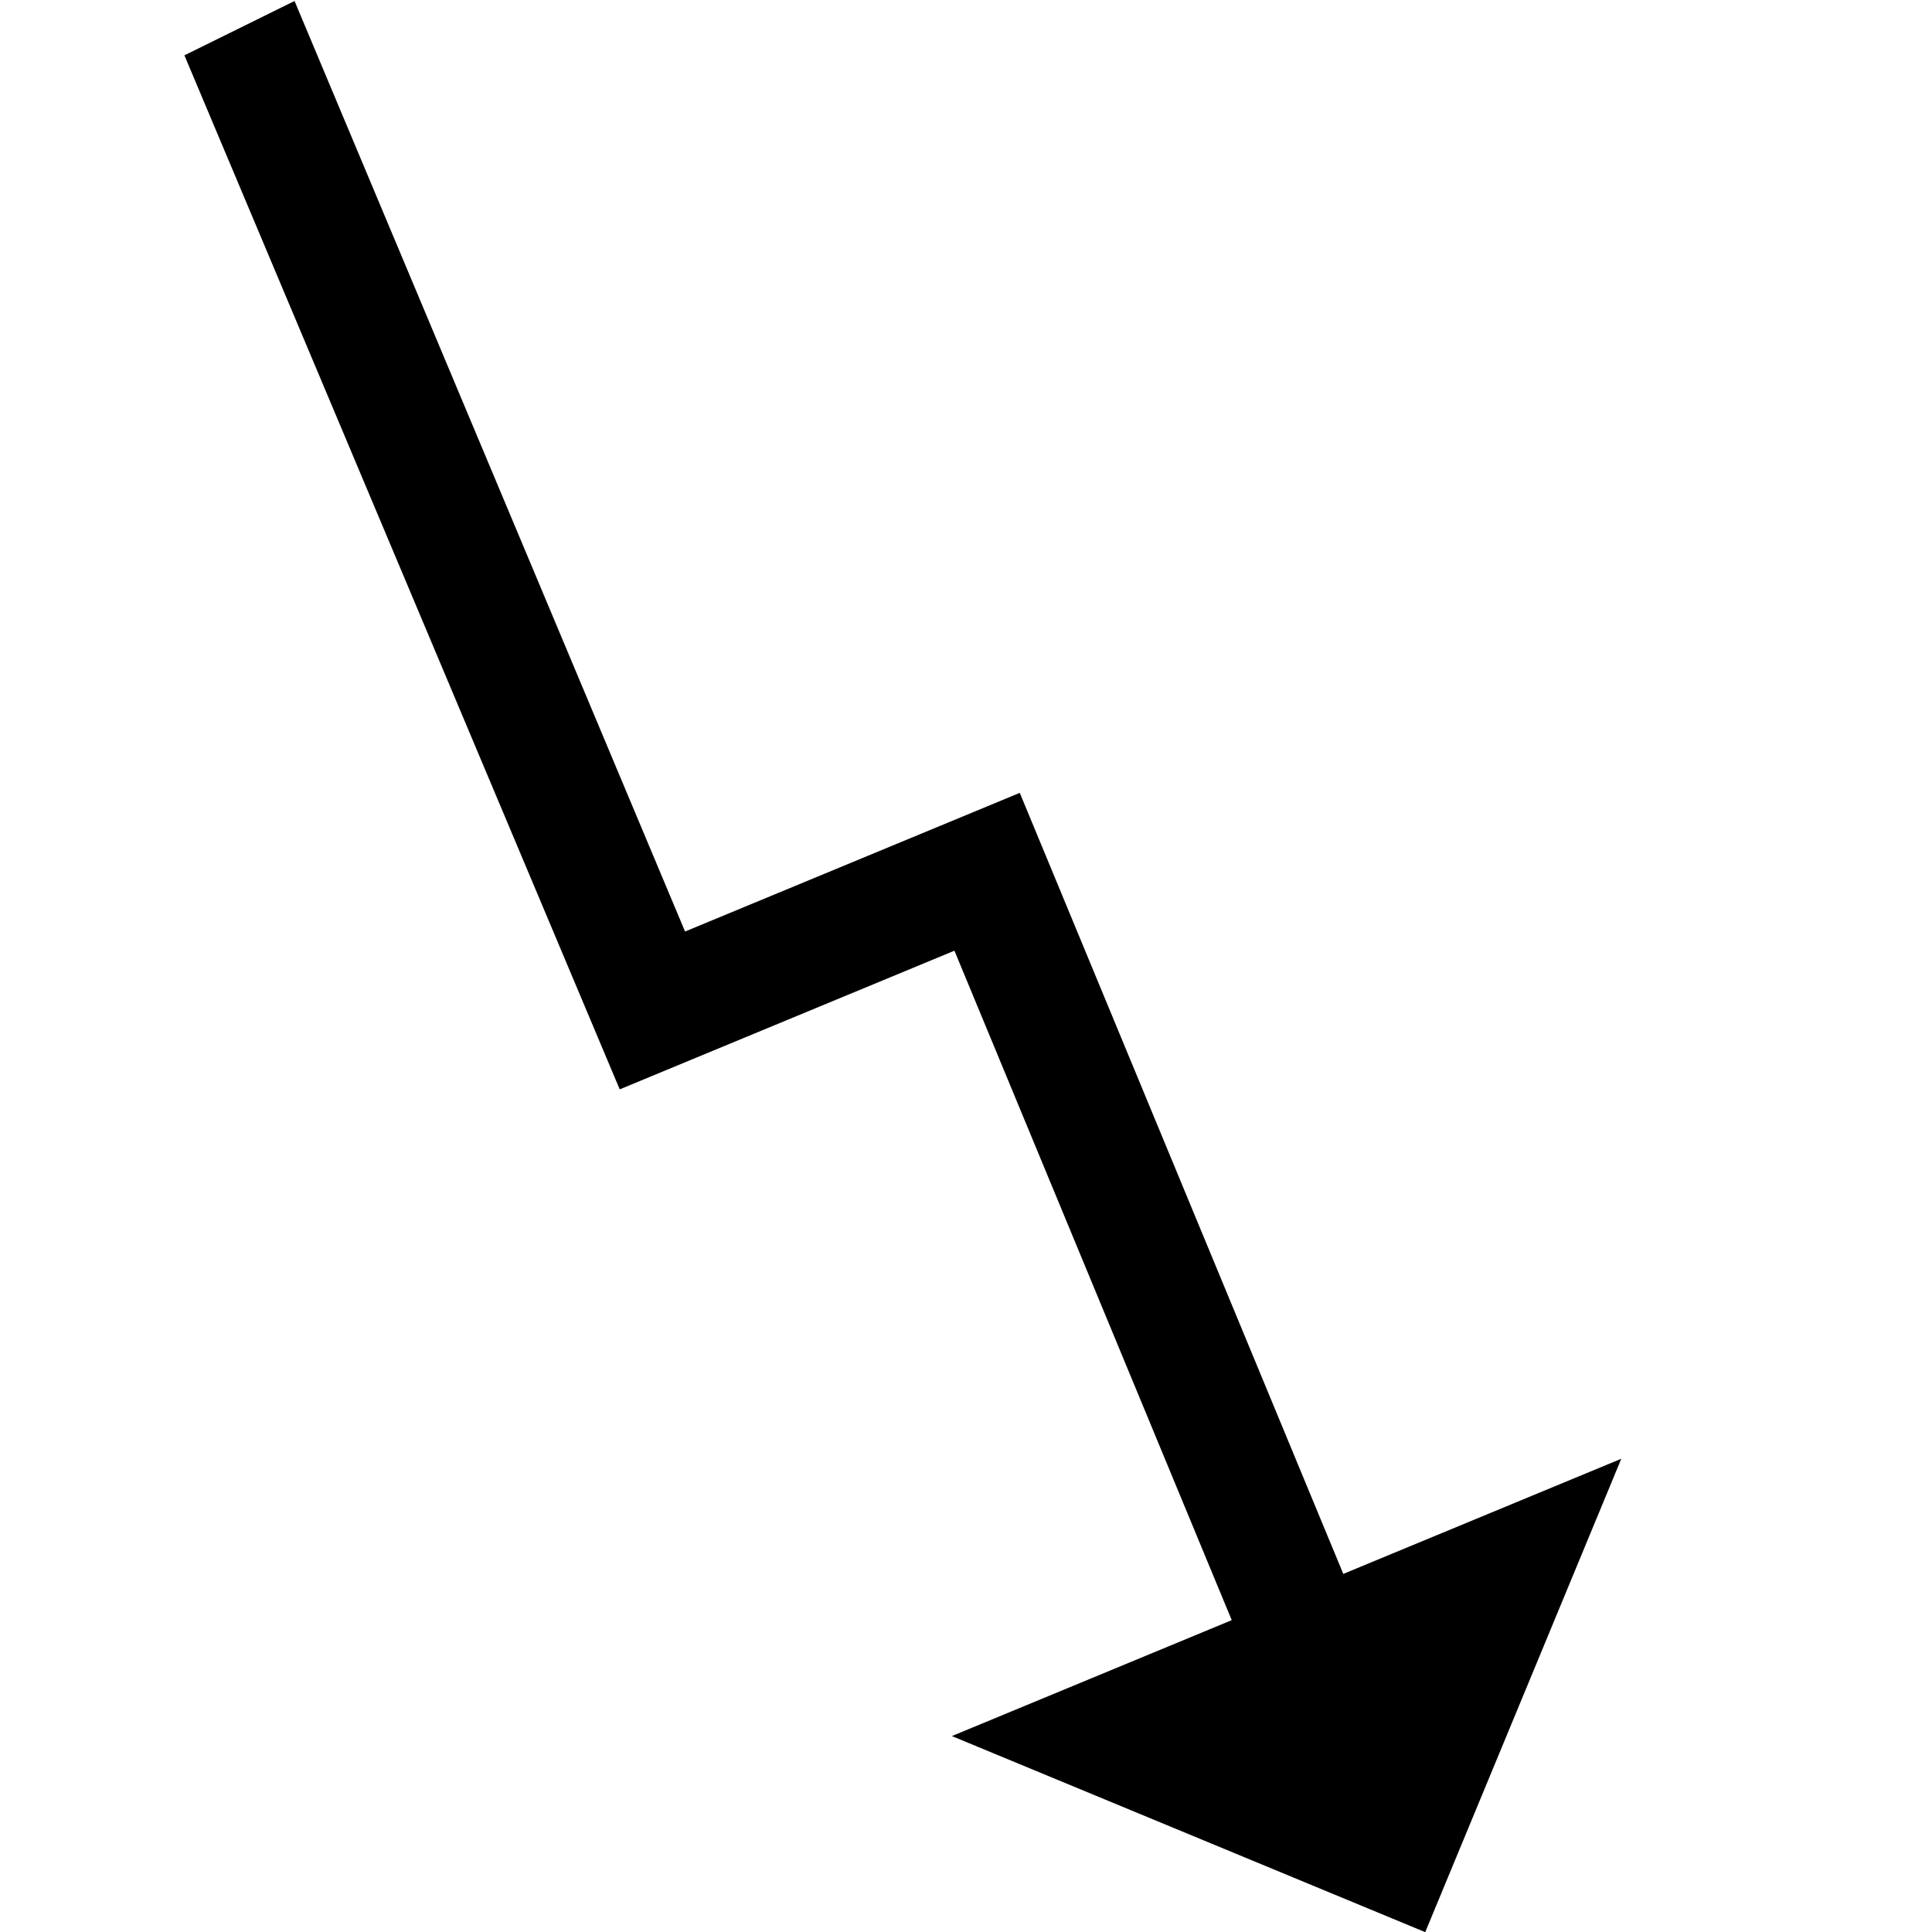 <?xml version="1.0" encoding="UTF-8"?>
<svg width="256" height="256" version="1.1" viewBox="0 0 67.733 67.733" xmlns="http://www.w3.org/2000/svg">
 <g transform="translate(0 -229.27)">
  <g transform="matrix(2.088 0 0 2.234 41.673 -337.41)">
   <path class="gui_icon_class" d="m-16.862 254.53 7.309 16.227 5.62-2.176 4.656 10.506-4.699 1.819 7.948 3.077 3.292-7.429-4.668 1.807-5.432-12.257-5.62 2.176-6.557-14.603z"/>
  </g>
 </g>
</svg>
